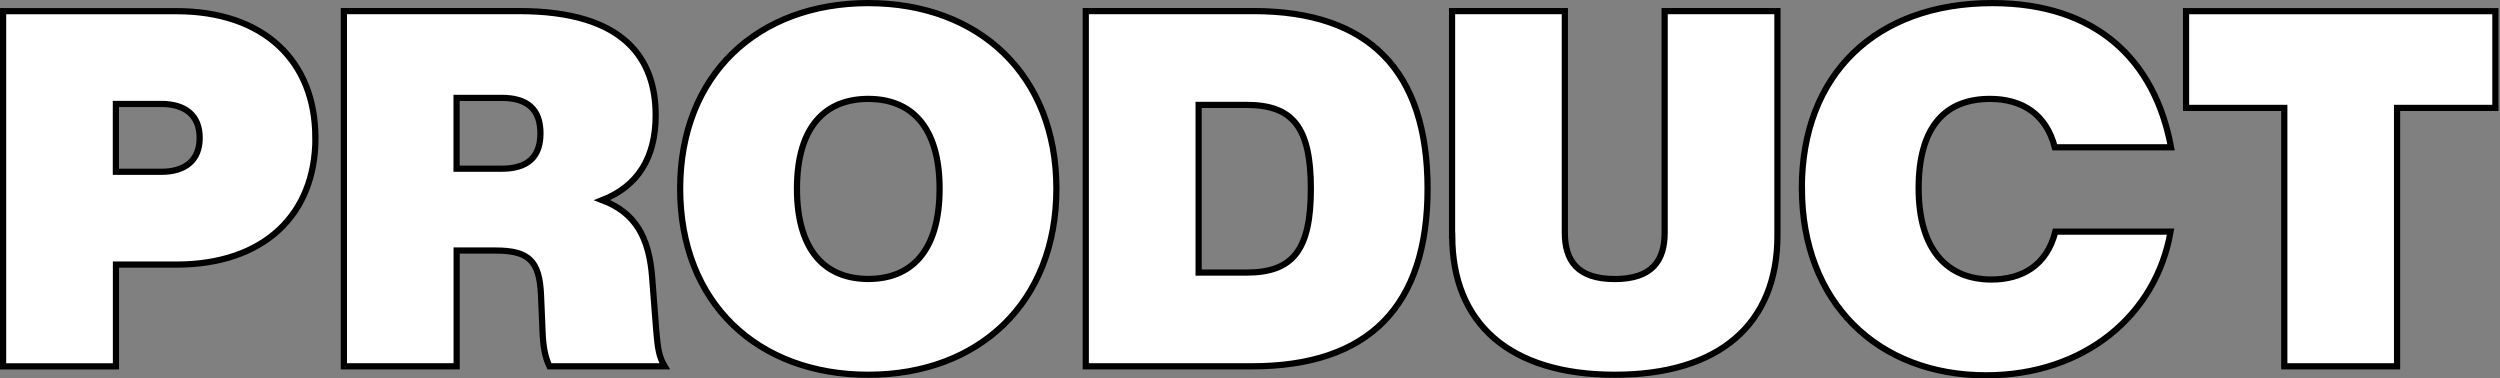 <svg width="806" height="122" viewBox="0 0 806 122" fill="none" xmlns="http://www.w3.org/2000/svg">
<rect x="0" y="0" width="806" height="122" fill="#808080" stroke="none"/>
<path d="M101.7 44.437C101.7 69.211 85.125 85.303 56.837 85.303H37.385V118.123H1V3.597H56.812C85.125 3.597 101.675 19.689 101.675 44.437H101.7ZM64.374 44.437C64.374 37.206 59.714 33.514 51.999 33.514H37.359V55.386H51.999C59.714 55.386 64.374 51.694 64.374 44.437ZM214.291 118.097H177.143C175.691 115.042 175.055 111.503 174.902 106.512L174.418 95.08C173.934 84.132 170.548 80.771 159.778 80.771H147.225V118.097H110.866V3.572H167.314C201.738 3.572 211.388 19.332 211.388 37.181C211.388 50.854 205.609 60.02 194.176 64.526C204.794 68.549 209.3 76.417 210.268 89.631L211.567 106.512C212.05 112.47 212.534 115.195 214.291 118.097ZM174.24 42.986C174.24 35.093 169.886 31.554 161.687 31.554H147.2V54.393H161.687C169.886 54.393 174.24 50.854 174.24 42.961V42.986ZM219.281 60.834C219.281 24.17 244.208 1 279.931 1C315.653 1 340.58 24.17 340.58 60.834C340.58 97.499 315.653 120.822 279.931 120.822C244.208 120.822 219.281 97.652 219.281 60.834ZM302.922 60.834C302.922 40.414 293.425 31.885 279.931 31.885C266.436 31.885 256.939 40.414 256.939 60.834C256.939 81.255 266.436 89.937 279.931 89.937C293.425 89.937 302.922 81.407 302.922 60.834ZM460.249 60.834C460.249 98.798 441.28 118.097 403.623 118.097H350.052V3.572H404.106C441.433 3.572 460.249 22.871 460.249 60.834ZM422.617 60.834C422.617 41.051 416.837 33.82 401.866 33.82H386.436V87.875H401.866C416.837 87.875 422.617 80.644 422.617 60.86V60.834ZM468.142 75.959V3.572H504.501V74.991C504.501 84.004 508.524 89.962 520.593 89.962C532.661 89.962 536.684 84.004 536.684 74.991V3.572H573.043V75.959C573.043 104.425 554.38 120.822 520.618 120.822C486.856 120.822 468.193 104.425 468.193 75.959H468.142ZM580.911 60.682C580.911 24.17 604.565 1 642.349 1C675.959 1 694.775 19.485 699.943 47.493H662.464C659.74 36.875 651.999 31.885 641.56 31.885C627.251 31.885 618.568 40.72 618.568 60.682C618.568 80.644 627.887 90.115 642.044 90.115C651.847 90.115 659.892 85.609 662.642 74.686H699.791C695.131 101.547 672.114 121 640.287 121C605.379 121 580.936 97.525 580.936 60.682H580.911ZM804.488 34.787H772.814V118.097H736.455V34.787H704.781V3.597H804.514V34.787H804.488Z" fill="white" stroke="black" stroke-width="2"/>
</svg>
